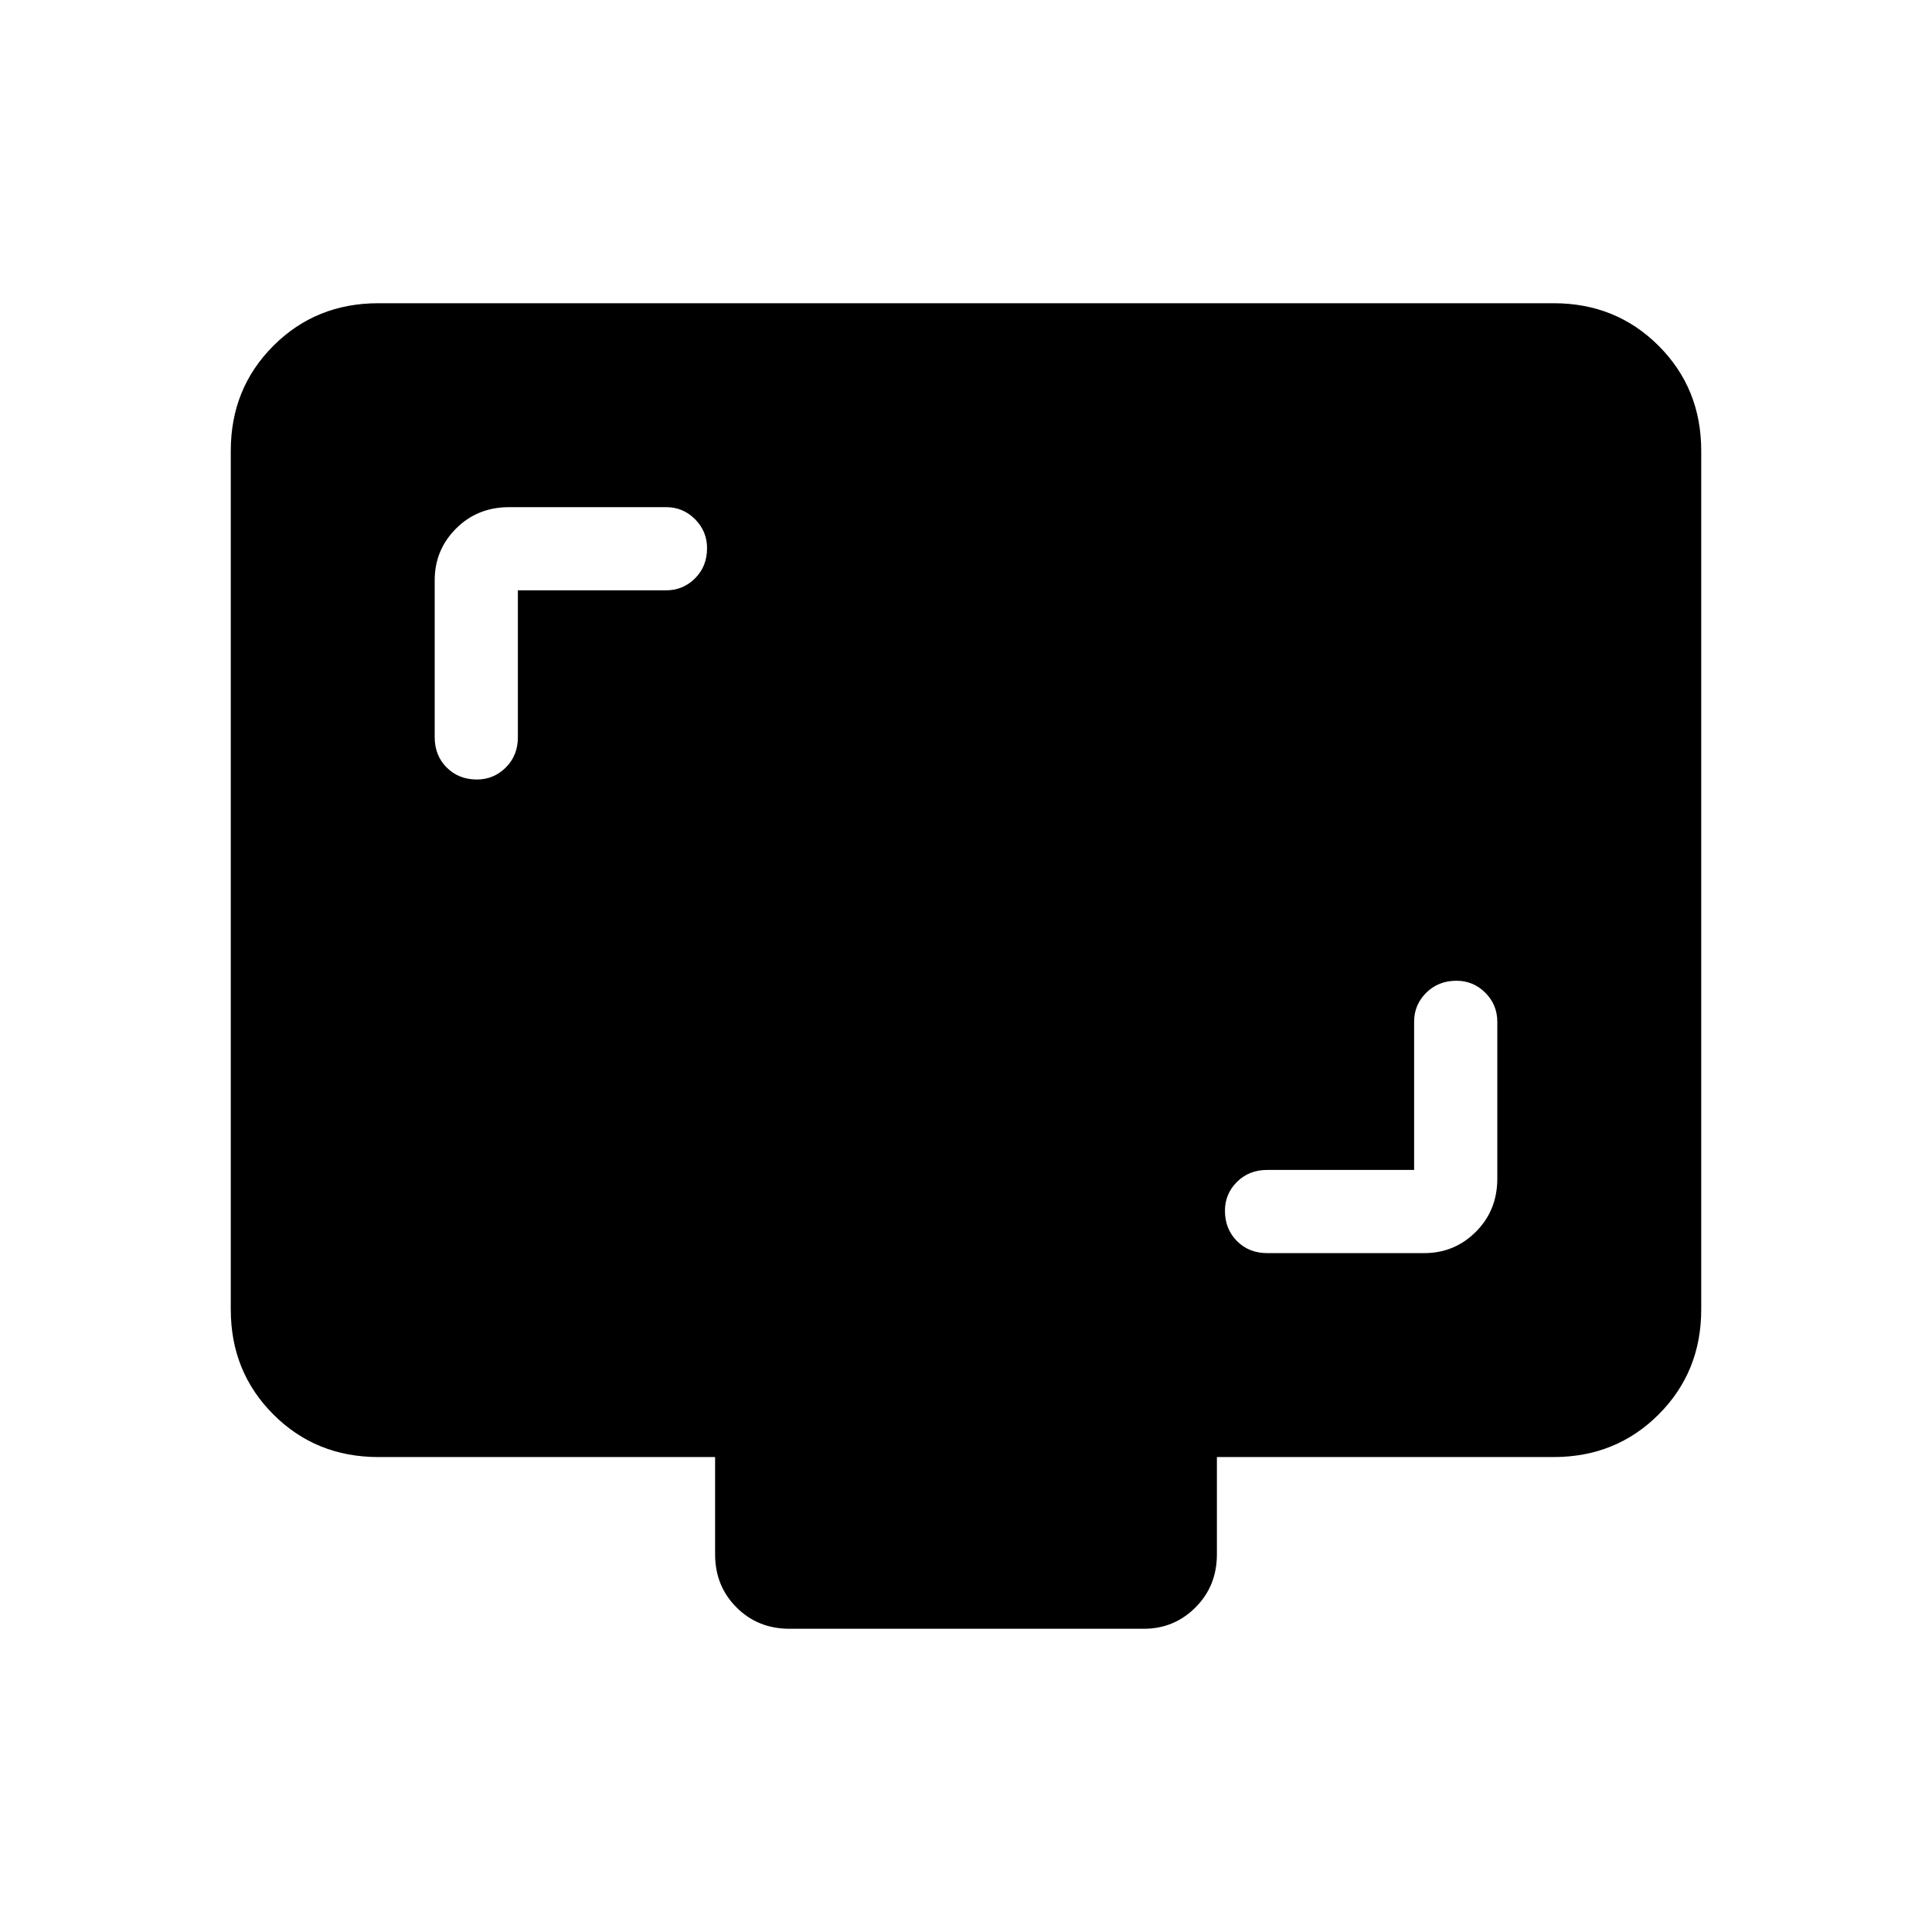 <svg xmlns="http://www.w3.org/2000/svg" height="40" viewBox="0 -960 960 960" width="40"><path d="M702.67-378.67h-73q-9.07 0-15.04 5.96-5.96 5.95-5.96 14.33 0 9.05 5.96 15.05 5.97 6 15.04 6h78q15.08 0 25.71-10.63Q744-358.58 744-374.33v-78q0-8.4-5.95-14.37-5.96-5.97-14.34-5.97-9.04 0-15.04 5.97t-6 14.37v73.66Zm-445.34-288H331q8.4 0 14.37-5.95 5.96-5.95 5.96-15 0-8.38-5.96-14.38-5.97-6-14.37-6h-78q-15.75 0-26.38 10.62Q216-686.75 216-671.67v78q0 9.07 5.95 15.04 5.96 5.96 15 5.96 8.38 0 14.38-5.96 6-5.97 6-15.04v-73ZM188-236q-31 0-52.17-21.17-21.16-21.16-21.16-52.16V-736q0-31 21.16-52.17Q157-809.33 188-809.33h584q31 0 52.17 21.16Q845.33-767 845.33-736v426.67q0 31-21.16 52.16Q803-236 772-236H604.67v48.33q0 15.75-10.63 26.38-10.62 10.62-25.71 10.62h-176q-15.75 0-26.37-10.62-10.63-10.63-10.63-26.38V-236H188Z"/></svg>